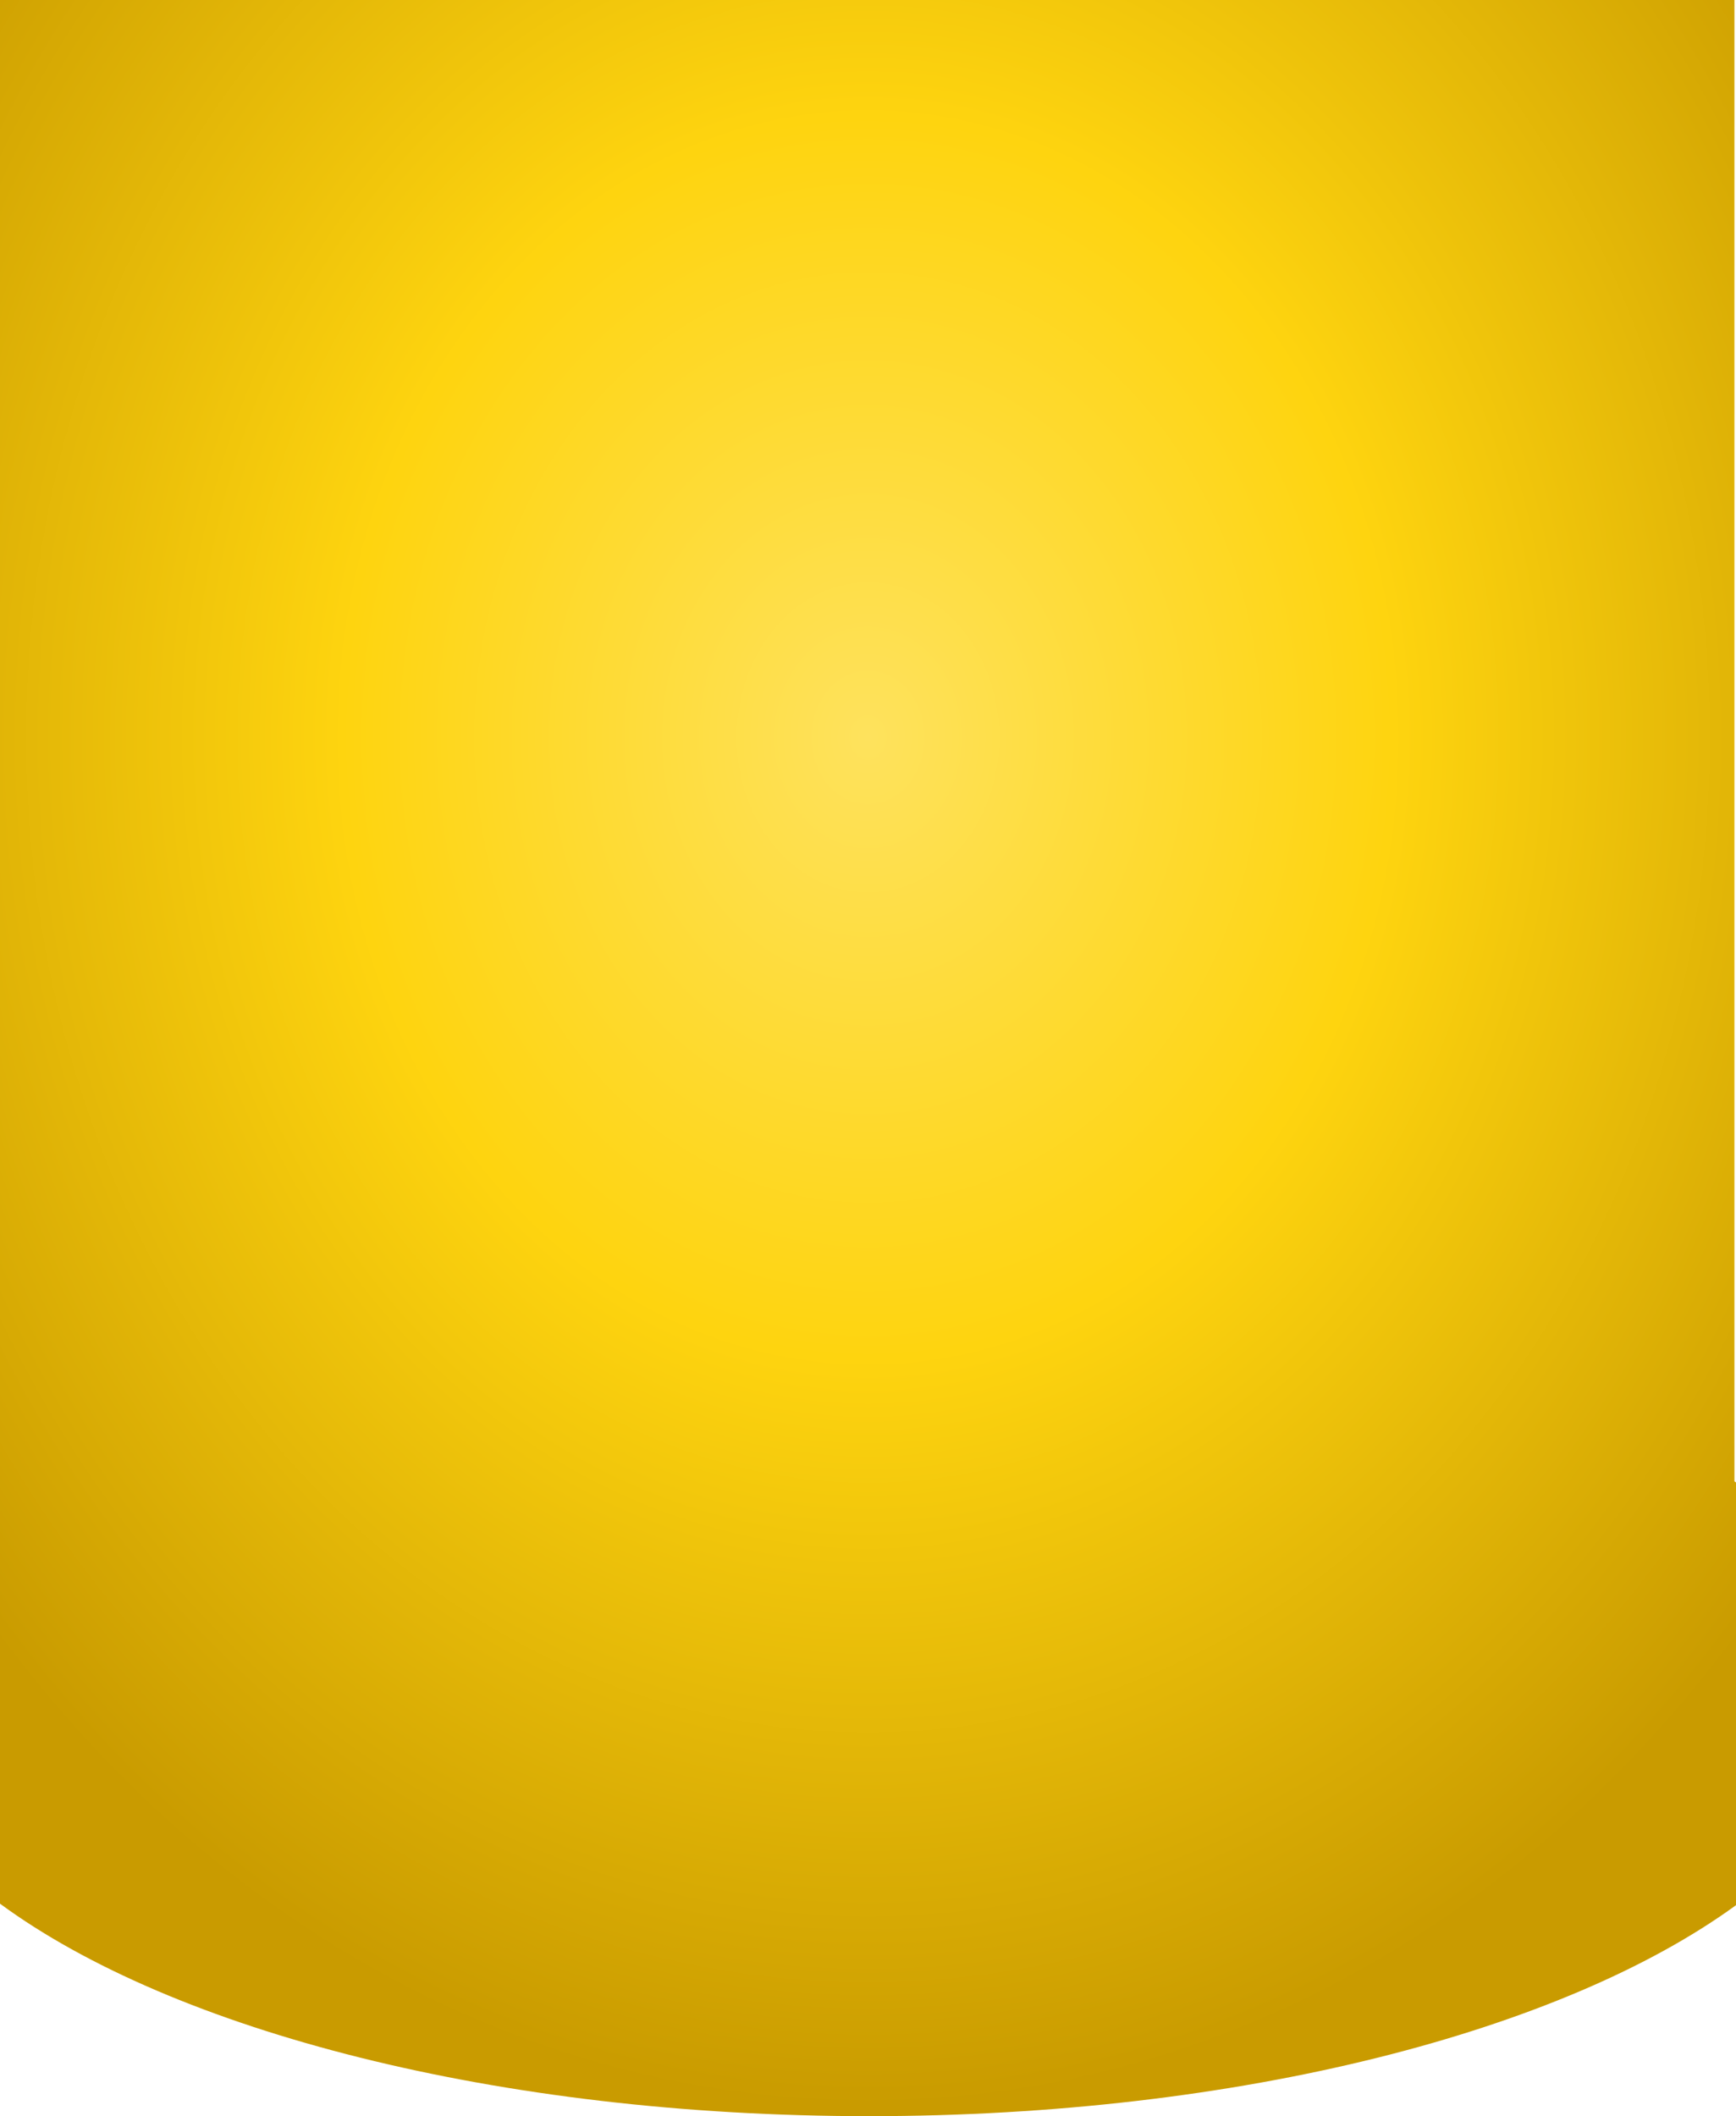 <svg xmlns="http://www.w3.org/2000/svg" xmlns:xlink="http://www.w3.org/1999/xlink" width="833.652" height="1016.138" viewBox="0 0 833.652 1016.138">
  <defs>
    <radialGradient id="radial-gradient" cx="0.5" cy="0.345" r="0.662" gradientUnits="objectBoundingBox">
      <stop offset="0" stop-color="#fee25d"/>
      <stop offset="0.453" stop-color="#fed40f"/>
      <stop offset="1" stop-color="#c99b00"/>
    </radialGradient>
  </defs>
  <path id="Unione_61" data-name="Unione 61" d="M0,914.1V712.562H0V0H832.9V711.284l.752.545v203c-83.16,60.569-238.46,101.307-416.327,101.307C238.748,1016.138,82.911,975.07,0,914.1Z" fill="url(#radial-gradient)"/>
</svg>
